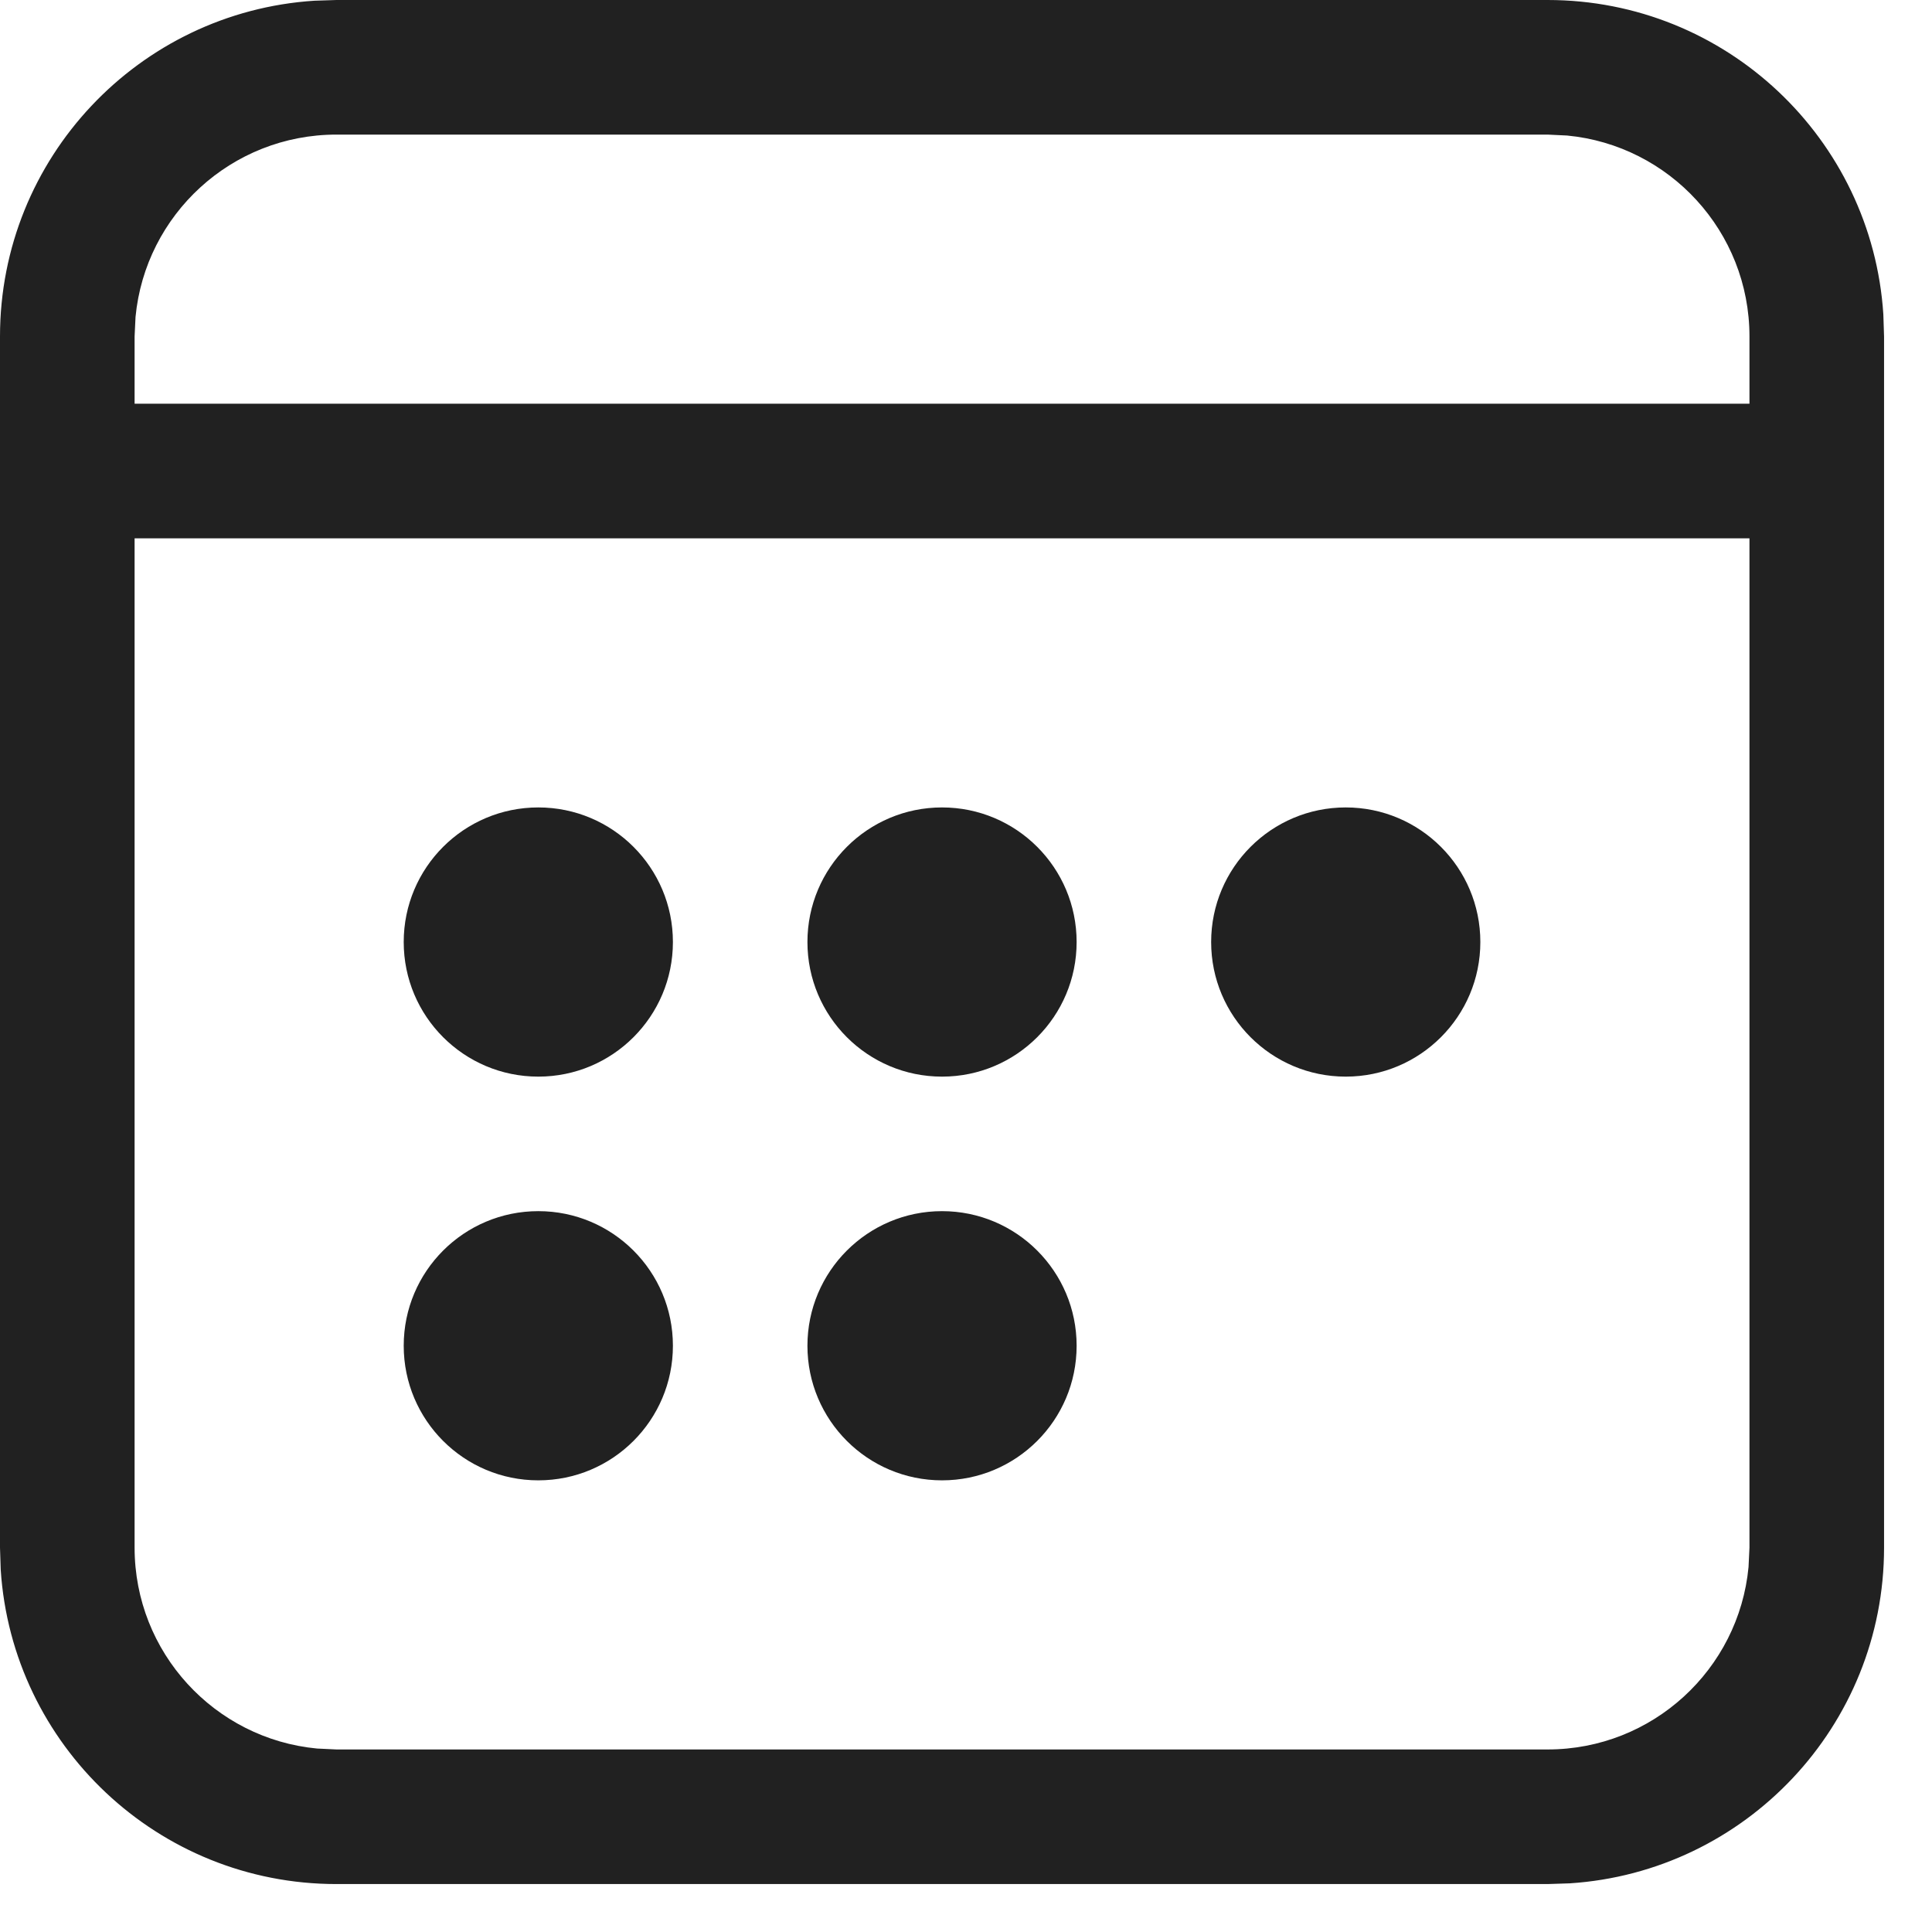 <svg width="27" height="27" viewBox="0 0 27 27" fill="none" xmlns="http://www.w3.org/2000/svg">
<g id="&#240;&#159;&#166;&#134; icon &#34;Calendar&#34;">
<path id="Vector" d="M21.628 0C24.121 0 26.161 1.94 26.32 4.393L26.33 4.702V21.628C26.33 24.121 24.39 26.161 21.937 26.32L21.628 26.33H4.702C2.209 26.33 0.169 24.39 0.01 21.937L0 21.628V4.702C0 2.209 1.94 0.169 4.393 0.01L4.702 0H21.628ZM24.449 7.523H1.881V21.628C1.881 23.095 3 24.3 4.43 24.436L4.702 24.449H21.628C23.095 24.449 24.3 23.33 24.436 21.9L24.449 21.628V7.523ZM7.523 16.926C8.562 16.926 9.404 17.768 9.404 18.807C9.404 19.846 8.562 20.688 7.523 20.688C6.484 20.688 5.642 19.846 5.642 18.807C5.642 17.768 6.484 16.926 7.523 16.926ZM13.165 16.926C14.204 16.926 15.046 17.768 15.046 18.807C15.046 19.846 14.204 20.688 13.165 20.688C12.126 20.688 11.284 19.846 11.284 18.807C11.284 17.768 12.126 16.926 13.165 16.926ZM7.523 11.284C8.562 11.284 9.404 12.126 9.404 13.165C9.404 14.204 8.562 15.046 7.523 15.046C6.484 15.046 5.642 14.204 5.642 13.165C5.642 12.126 6.484 11.284 7.523 11.284ZM13.165 11.284C14.204 11.284 15.046 12.126 15.046 13.165C15.046 14.204 14.204 15.046 13.165 15.046C12.126 15.046 11.284 14.204 11.284 13.165C11.284 12.126 12.126 11.284 13.165 11.284ZM18.807 11.284C19.846 11.284 20.688 12.126 20.688 13.165C20.688 14.204 19.846 15.046 18.807 15.046C17.768 15.046 16.926 14.204 16.926 13.165C16.926 12.126 17.768 11.284 18.807 11.284ZM21.628 1.881H4.702C3.235 1.881 2.03 3 1.894 4.43L1.881 4.702V5.642H24.449V4.702C24.449 3.235 23.33 2.03 21.9 1.894L21.628 1.881Z" fill="#212121"/>
</g>
</svg>

